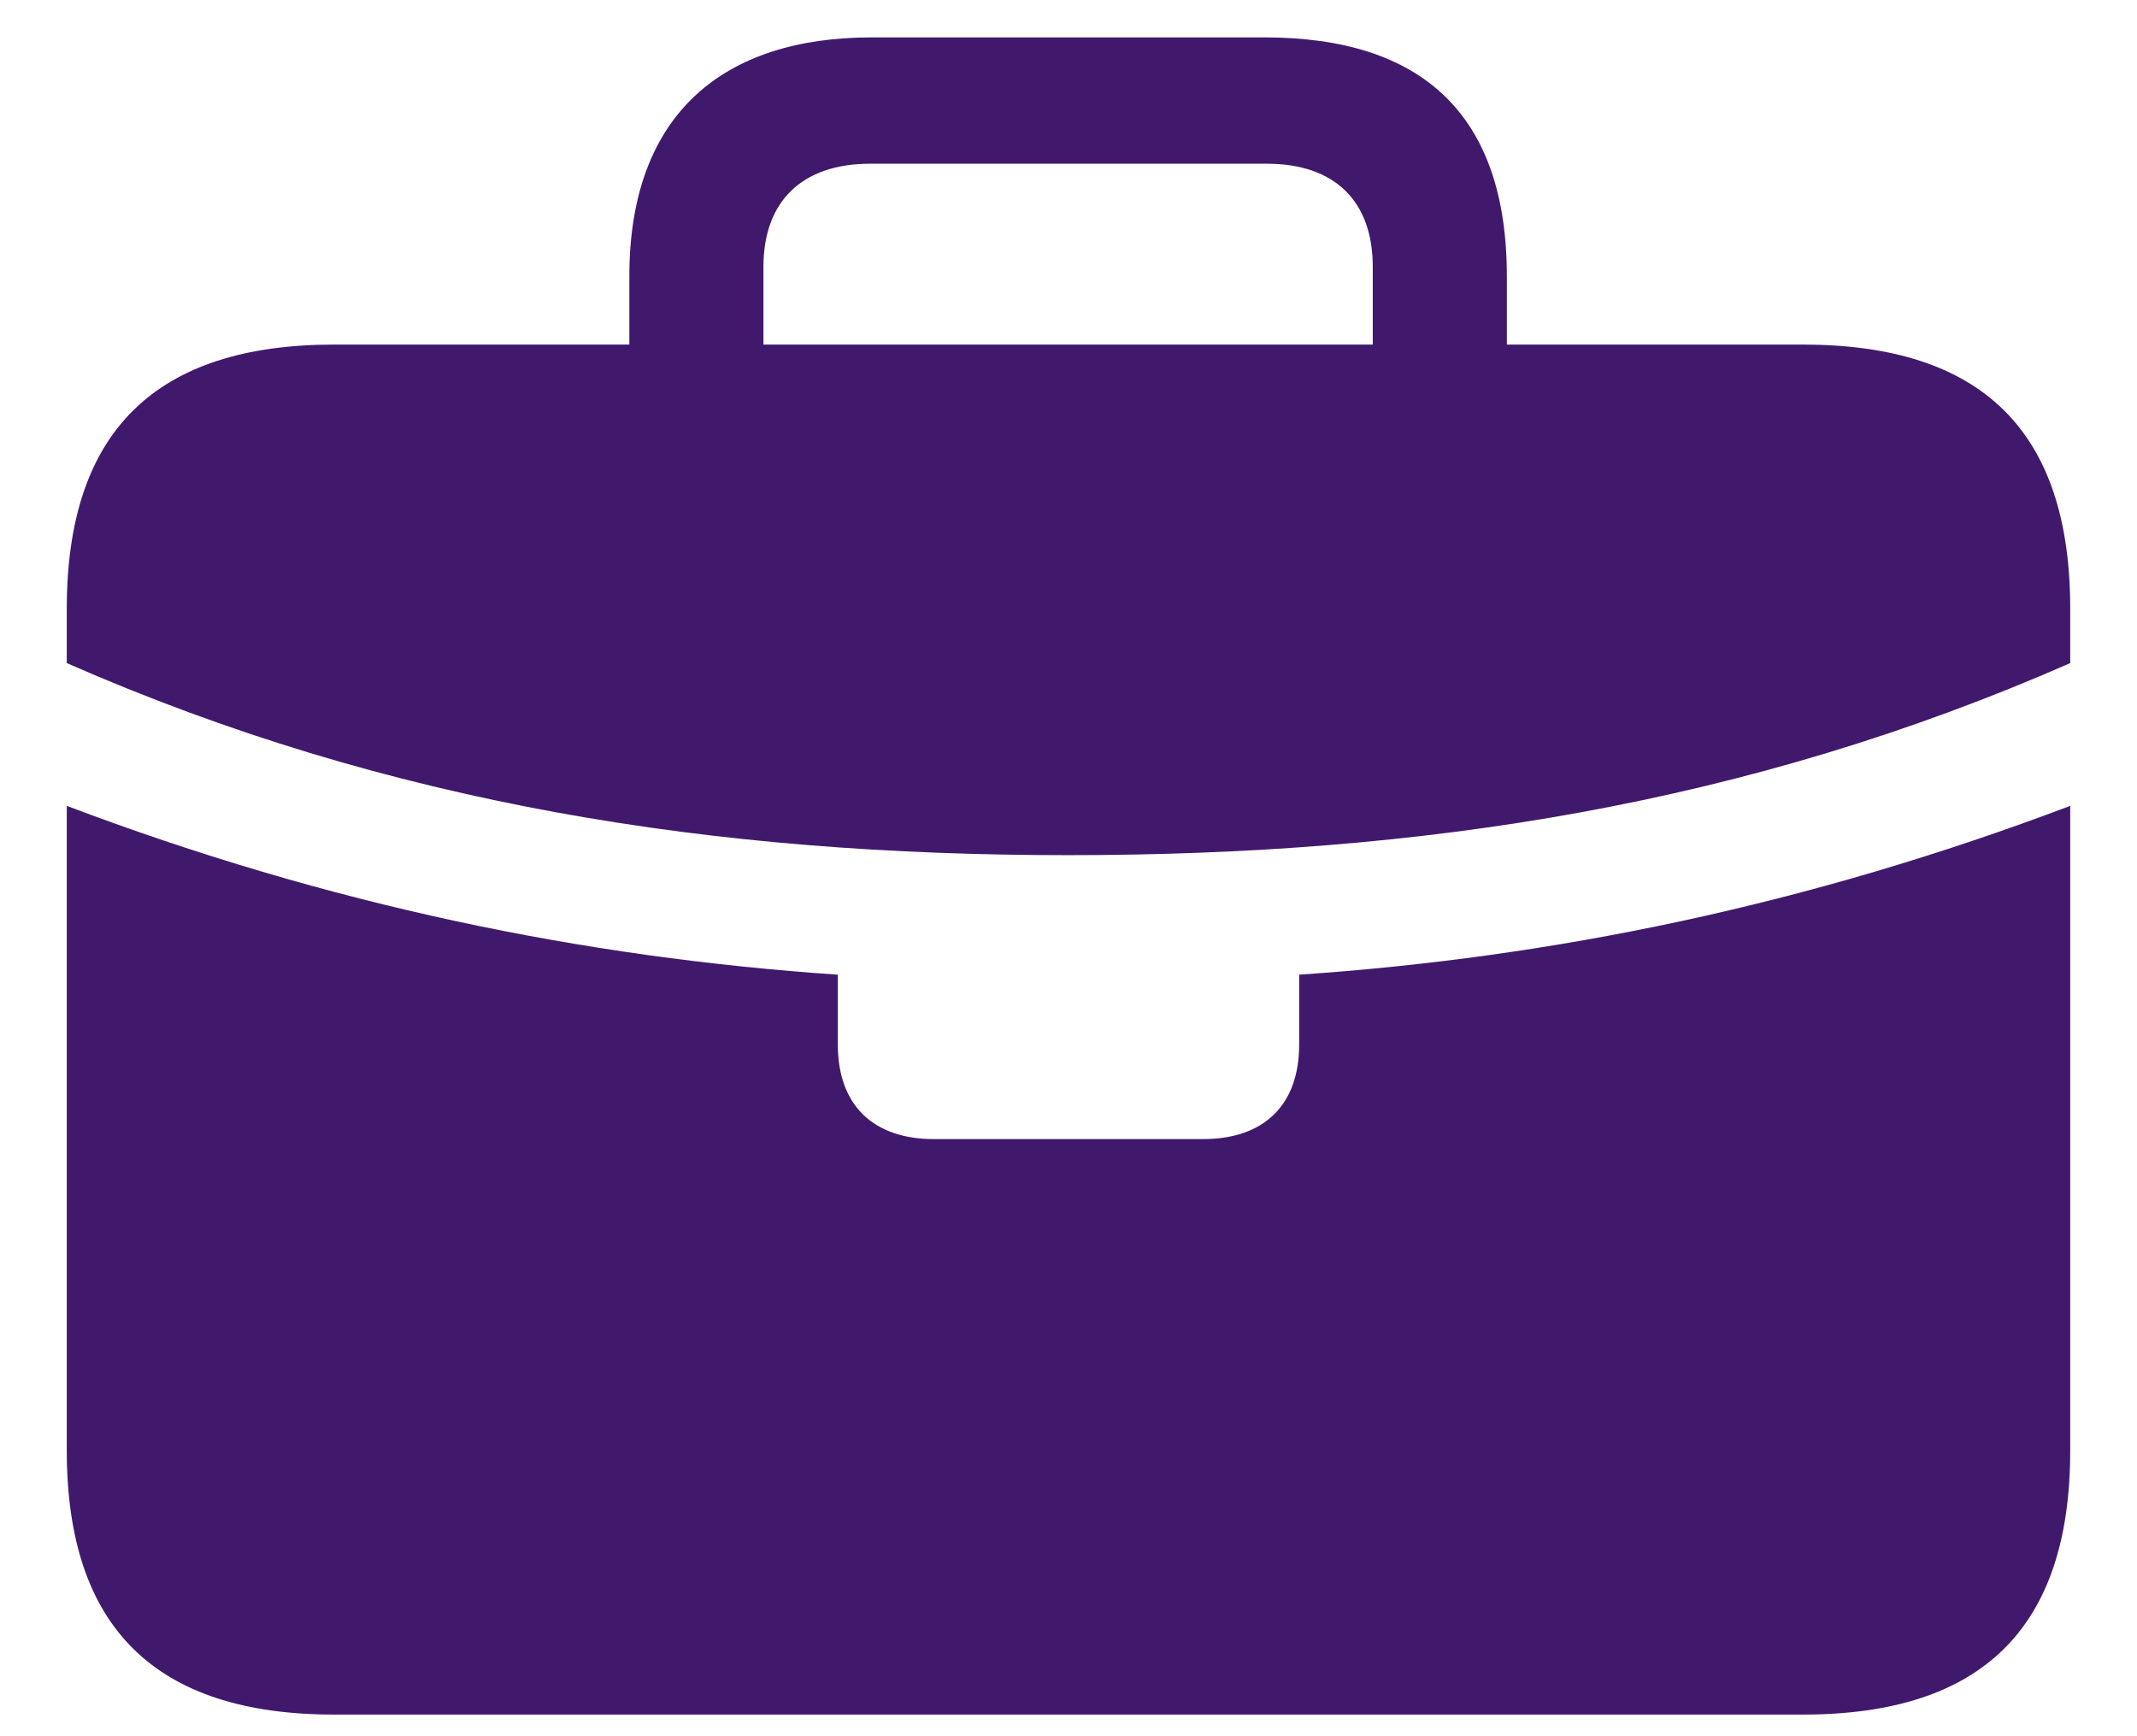<svg width="16" height="13" viewBox="0 0 16 13" fill="none" xmlns="http://www.w3.org/2000/svg">
<path d="M6.992 8.529C6.539 8.529 6.273 8.276 6.273 7.822V7.298C4.368 7.168 2.47 6.779 0.5 6.034V4.965C2.923 6.028 5.353 6.403 7.997 6.403C10.647 6.403 13.077 6.028 15.5 4.965V6.034C13.53 6.779 11.632 7.168 9.727 7.298V7.822C9.727 8.276 9.461 8.529 9.008 8.529H6.992ZM2.502 12.838H13.498C14.839 12.838 15.5 12.19 15.5 10.861V4.557C15.5 3.228 14.839 2.58 13.498 2.58H2.502C1.167 2.58 0.5 3.228 0.5 4.557V10.861C0.5 12.19 1.167 12.838 2.502 12.838ZM4.712 3.144H5.716V1.997C5.716 1.505 6.008 1.226 6.513 1.226H9.487C9.992 1.226 10.278 1.505 10.278 1.997V3.131H11.282V2.069C11.282 0.85 10.64 0.28 9.468 0.28H6.526C5.418 0.28 4.712 0.85 4.712 2.069V3.144Z" fill="#40196D"/>
</svg>

